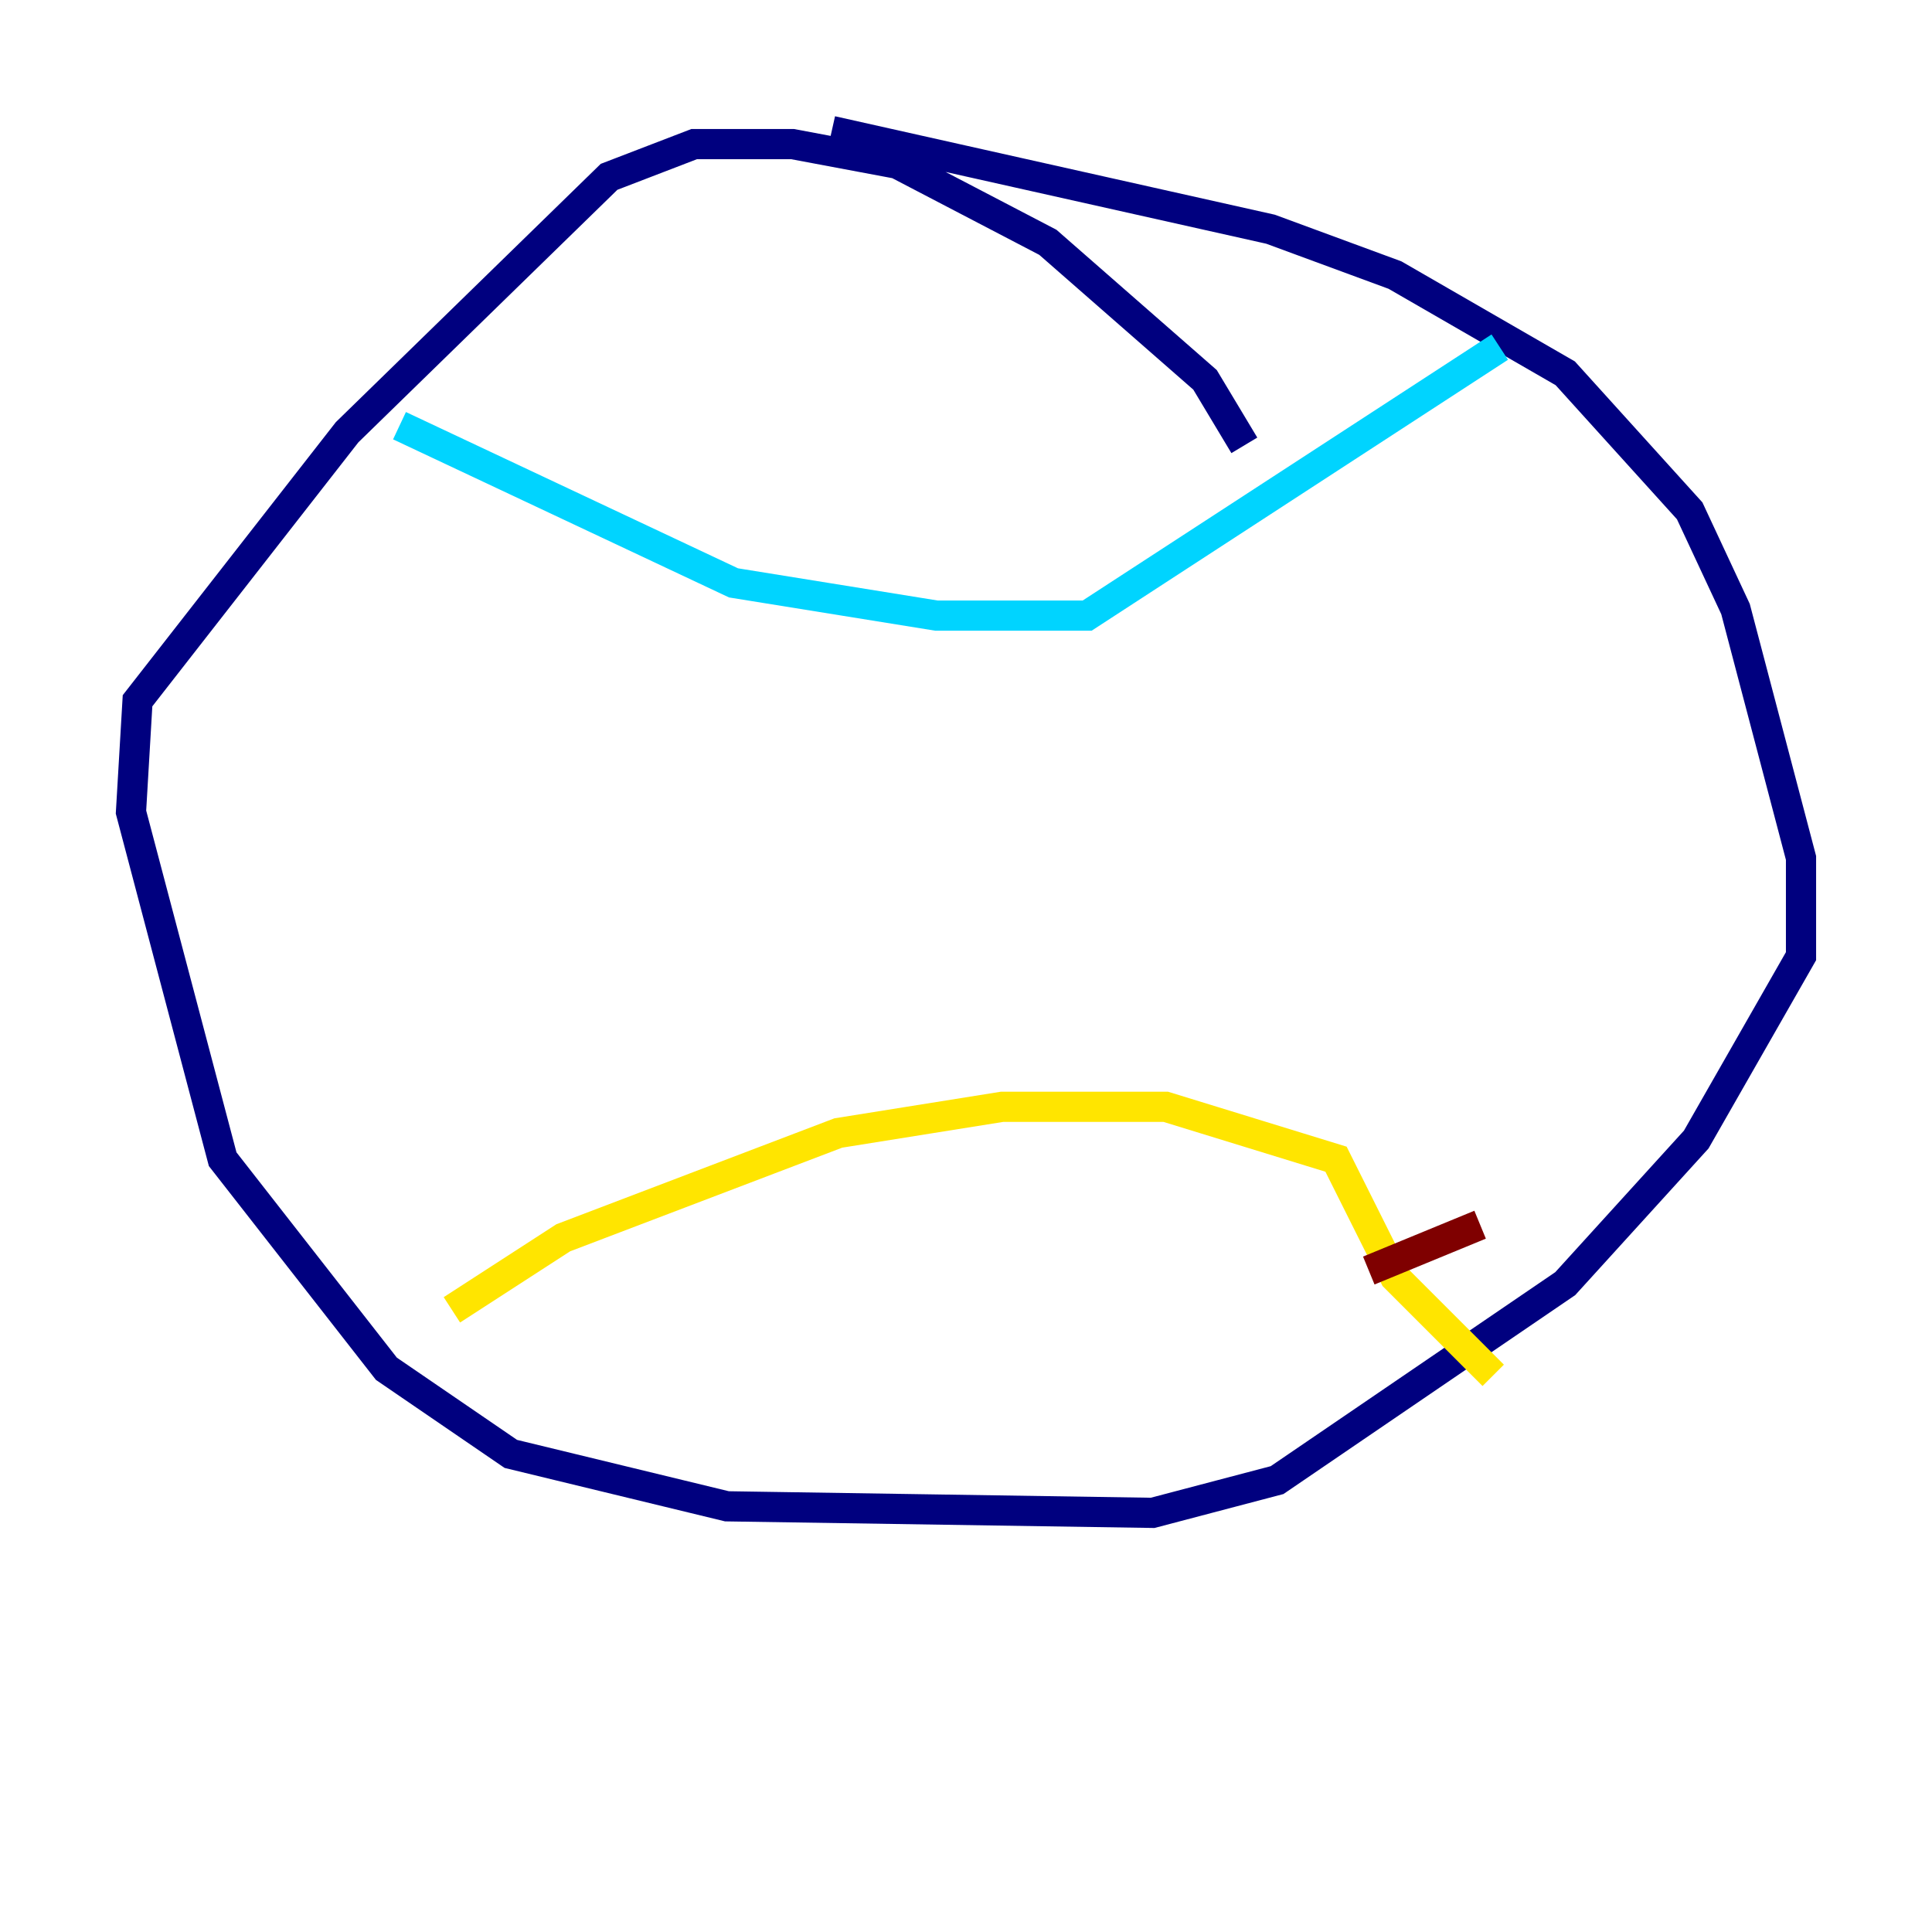 <?xml version="1.0" encoding="utf-8" ?>
<svg baseProfile="tiny" height="128" version="1.2" viewBox="0,0,128,128" width="128" xmlns="http://www.w3.org/2000/svg" xmlns:ev="http://www.w3.org/2001/xml-events" xmlns:xlink="http://www.w3.org/1999/xlink"><defs /><polyline fill="none" points="82.441,29.505 79.837,25.166 69.424,16.054 59.444,10.848 52.502,9.546 45.993,9.546 40.352,11.715 22.997,28.637 9.112,46.427 8.678,53.803 14.752,76.8 25.6,90.685 33.844,96.325 48.163,99.797 76.366,100.231 84.61,98.061 103.702,85.044 112.38,75.498 119.322,63.349 119.322,56.841 114.983,40.352 111.946,33.844 103.702,24.732 92.42,18.224 84.176,15.186 55.105,8.678" stroke="#00007f" stroke-width="2" /><polyline fill="none" points="26.468,28.203 48.597,38.617 62.047,40.786 72.027,40.786 99.363,22.997" stroke="#00d4ff" stroke-width="2" /><polyline fill="none" points="29.939,86.78 37.315,82.007 55.539,75.064 66.386,73.329 77.234,73.329 88.515,76.8 92.42,84.61 98.929,91.119" stroke="#ffe500" stroke-width="2" /><polyline fill="none" points="98.061,81.139 90.685,84.176" stroke="#7f0000" stroke-width="2" /></svg>